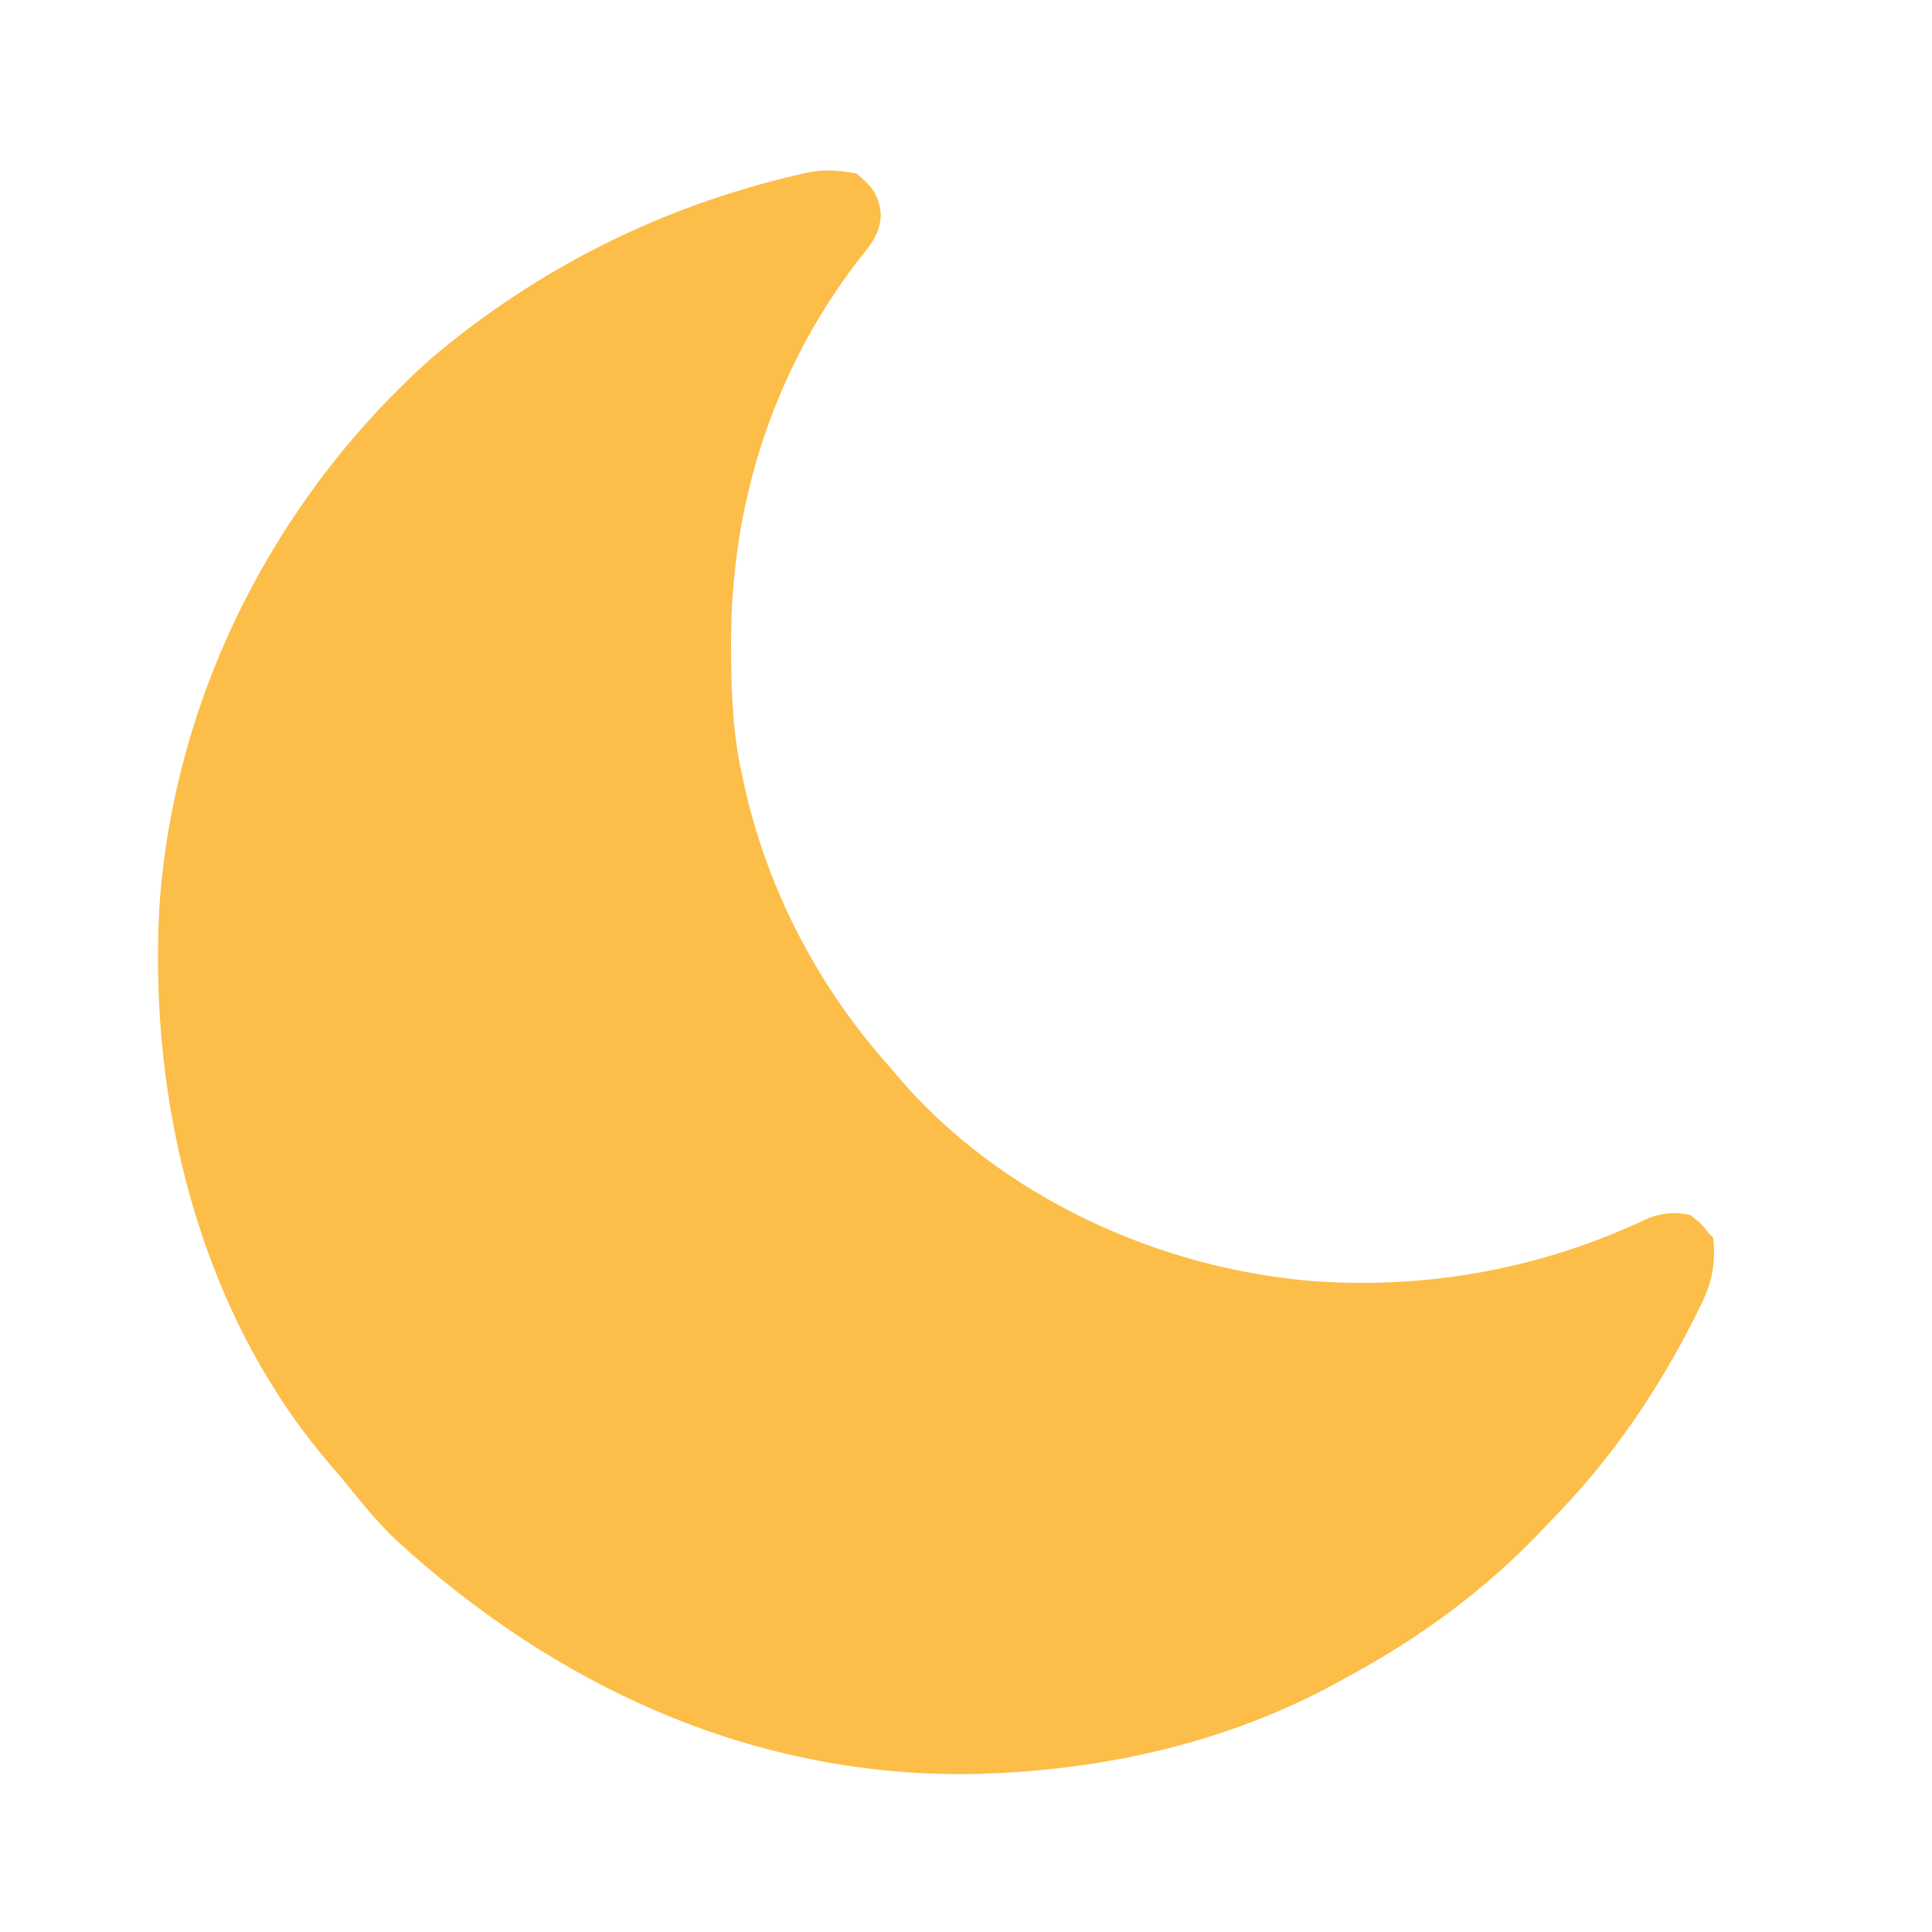 <?xml version="1.0" encoding="UTF-8"?>
<svg version="1.1" xmlns="http://www.w3.org/2000/svg" width="512" height="512">
<path d="M0 0 C4.037 3.35 5.809 5.399 6.43 10.602 C6.348 16.075 3.44 19.256 0.125 23.375 C-22.1 52.584 -33.218 87.258 -33.25 123.812 C-33.251 124.596 -33.252 125.379 -33.253 126.185 C-33.243 138.033 -32.729 149.424 -30 161 C-29.855 161.647 -29.711 162.294 -29.562 162.96 C-23.29 190.584 -9.835 215.964 9 237 C9.727 237.86 10.454 238.72 11.203 239.605 C38.35 271.227 80.213 290.291 121.327 293.536 C152.097 295.646 181.993 290.065 209.873 276.809 C213.555 275.409 217.16 275.107 221 276 C224 278.438 224 278.438 226 281 C226.33 281.33 226.66 281.66 227 282 C227.852 289.238 226.472 294.611 223.188 301 C222.784 301.813 222.381 302.625 221.966 303.462 C212.364 322.433 200.374 340.103 185.556 355.388 C184.457 356.526 183.367 357.674 182.284 358.827 C166.678 375.425 149.044 388.252 129 399 C128.331 399.367 127.662 399.733 126.972 400.111 C98.805 415.471 66.922 422.816 35 424 C33.532 424.062 33.532 424.062 32.035 424.125 C-26.93 425.365 -79.527 401.168 -122.344 361.848 C-126.85 357.475 -130.815 352.72 -134.73 347.816 C-136.157 346.046 -137.614 344.299 -139.113 342.59 C-174.082 302.251 -187.773 246.041 -184.719 193.742 C-180.742 138.079 -154.029 85.76 -112.465 48.742 C-84.242 24.989 -51.755 8.738 -15.812 0.375 C-15.126 0.21 -14.439 0.046 -13.731 -0.124 C-8.809 -1.166 -4.878 -0.975 0 0 Z " fill="#FCBE48" transform="translate(227,46)"/>
</svg>

